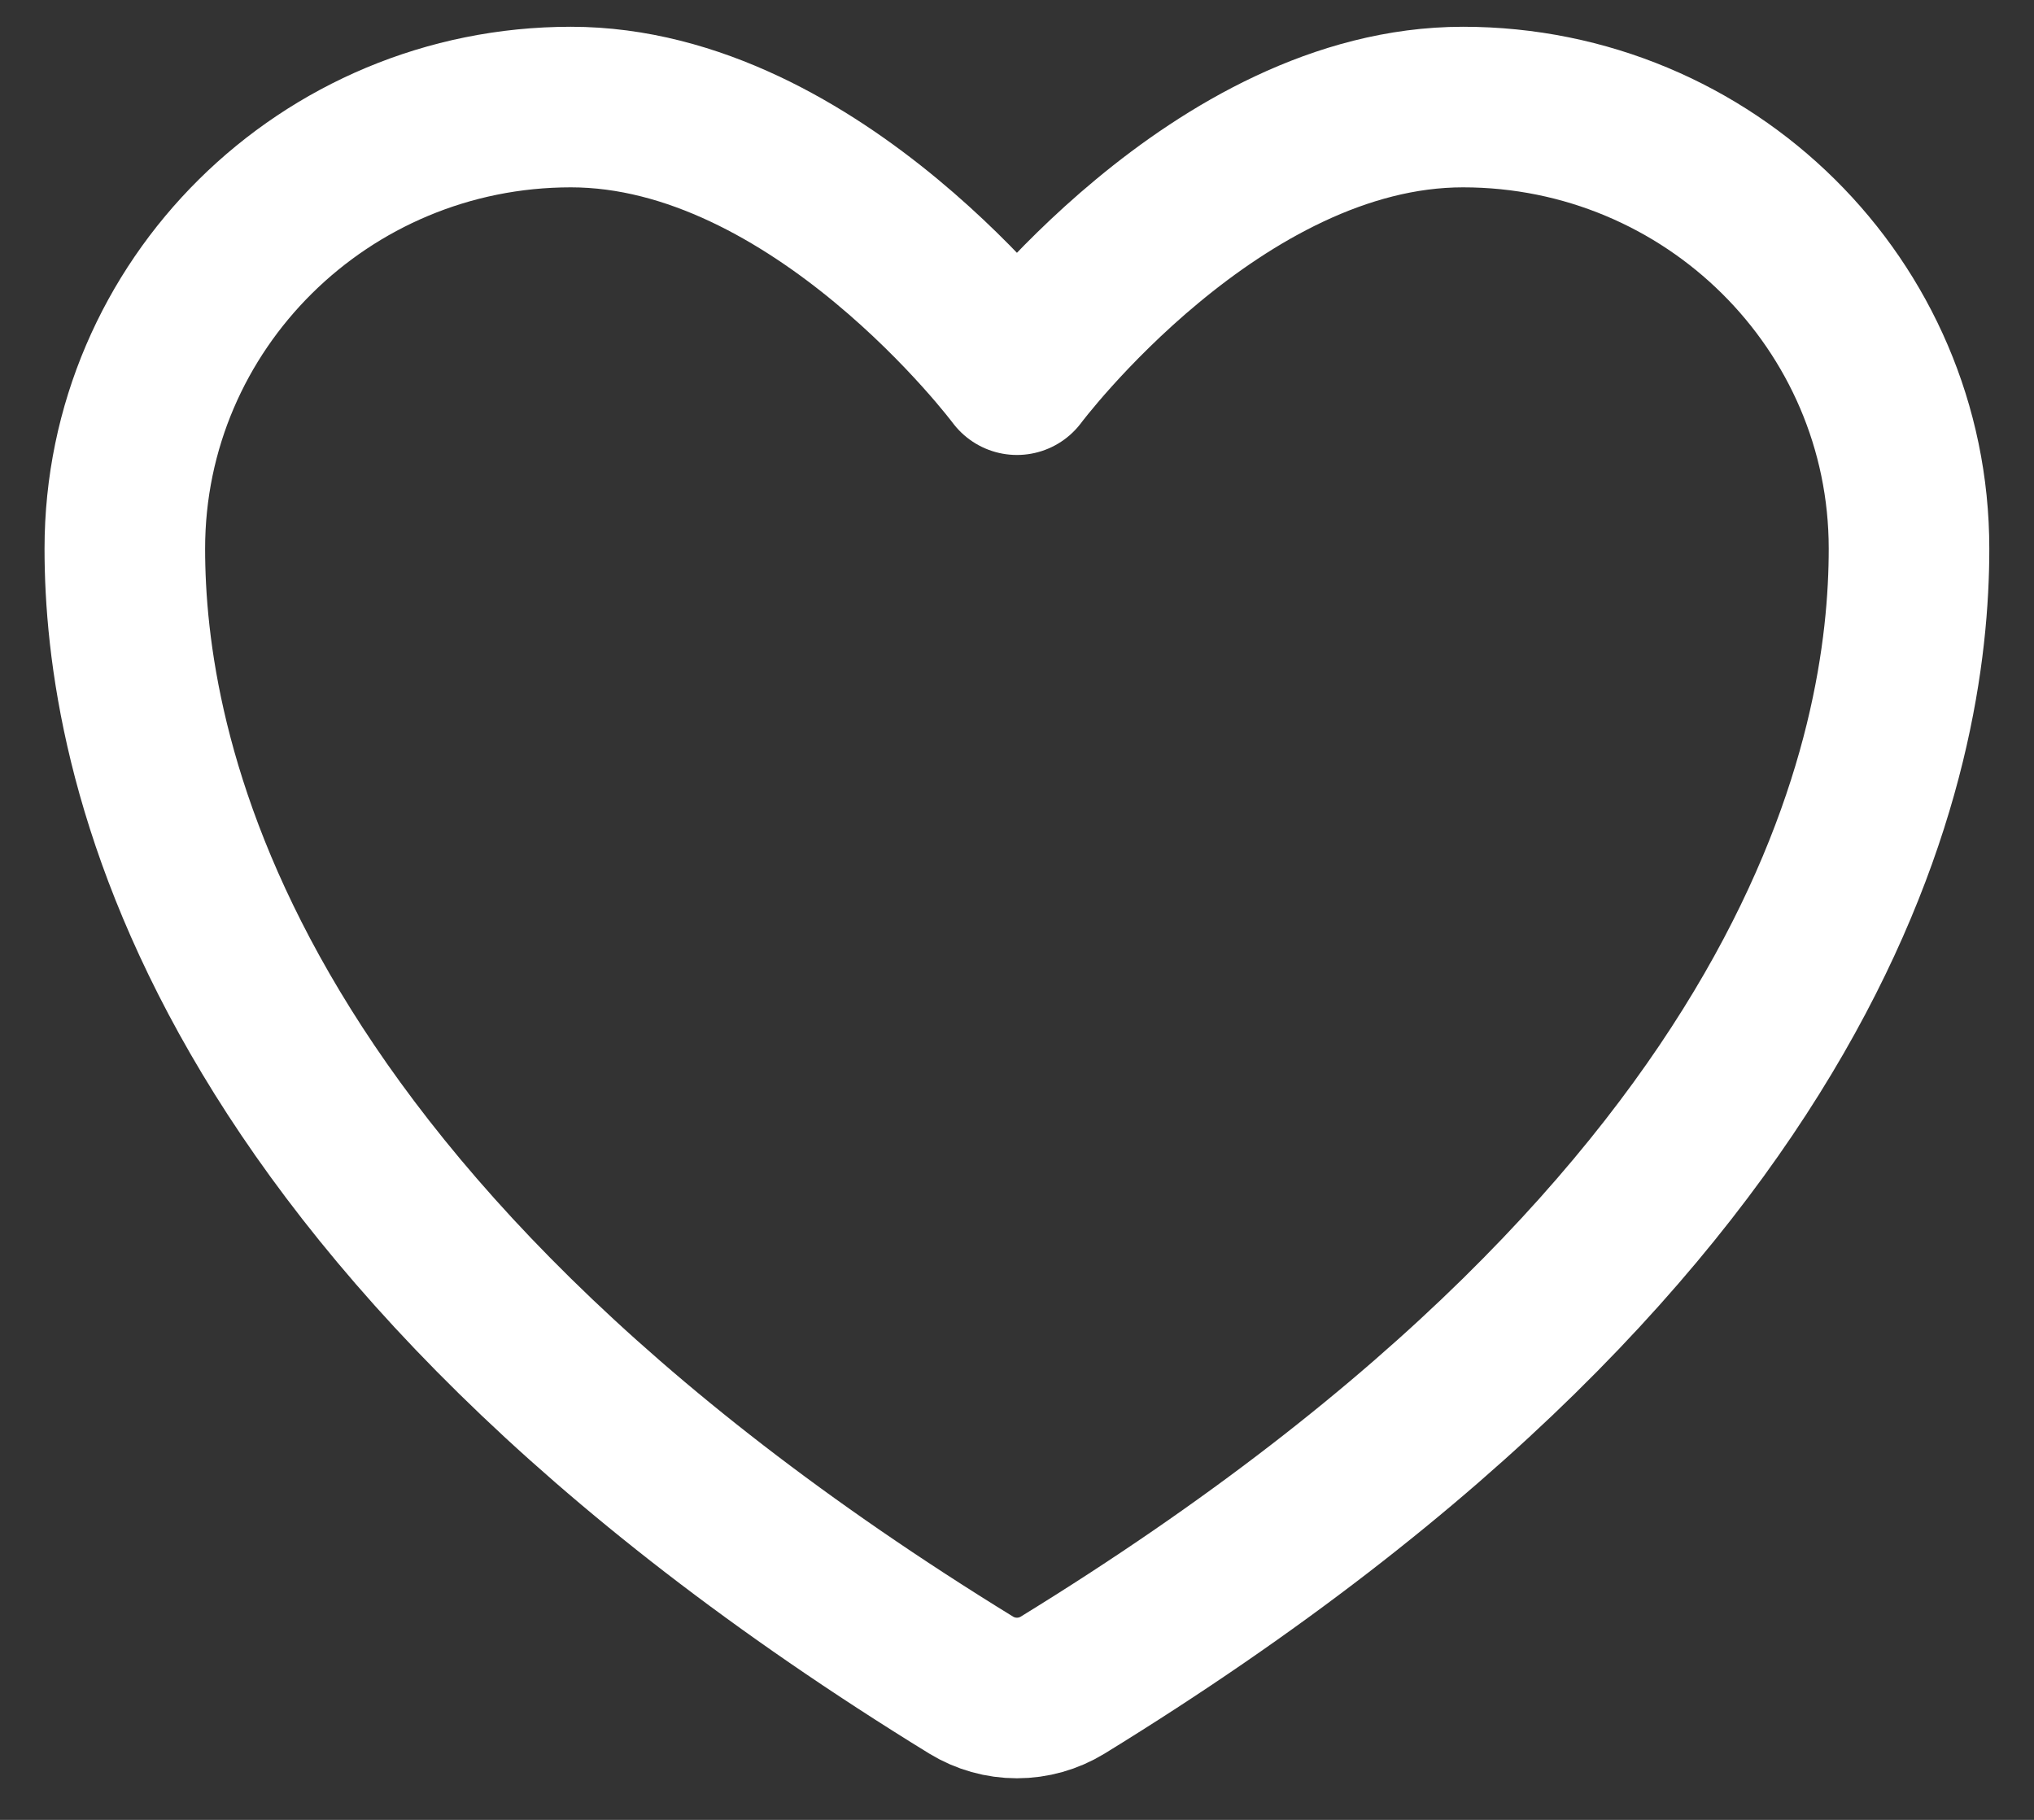 <svg width="38" height="34" viewBox="0 0 38 34" fill="none" xmlns="http://www.w3.org/2000/svg">
<rect x="0" y="0" width="38" height="34" fill="#333333" stroke="none"/>
<path d="M10.665 2C6.064 2 2.332 5.693 2.332 10.25C2.332 13.928 3.79 22.658 18.145 31.483C18.402 31.64 18.698 31.723 18.999 31.723C19.3 31.723 19.595 31.64 19.852 31.483C34.207 22.658 35.665 13.928 35.665 10.25C35.665 5.693 31.934 2 27.332 2C22.73 2 18.999 7 18.999 7C18.999 7 15.267 2 10.665 2Z" stroke="white" stroke-width="3" stroke-linecap="round" stroke-linejoin="round"/>
</svg>
